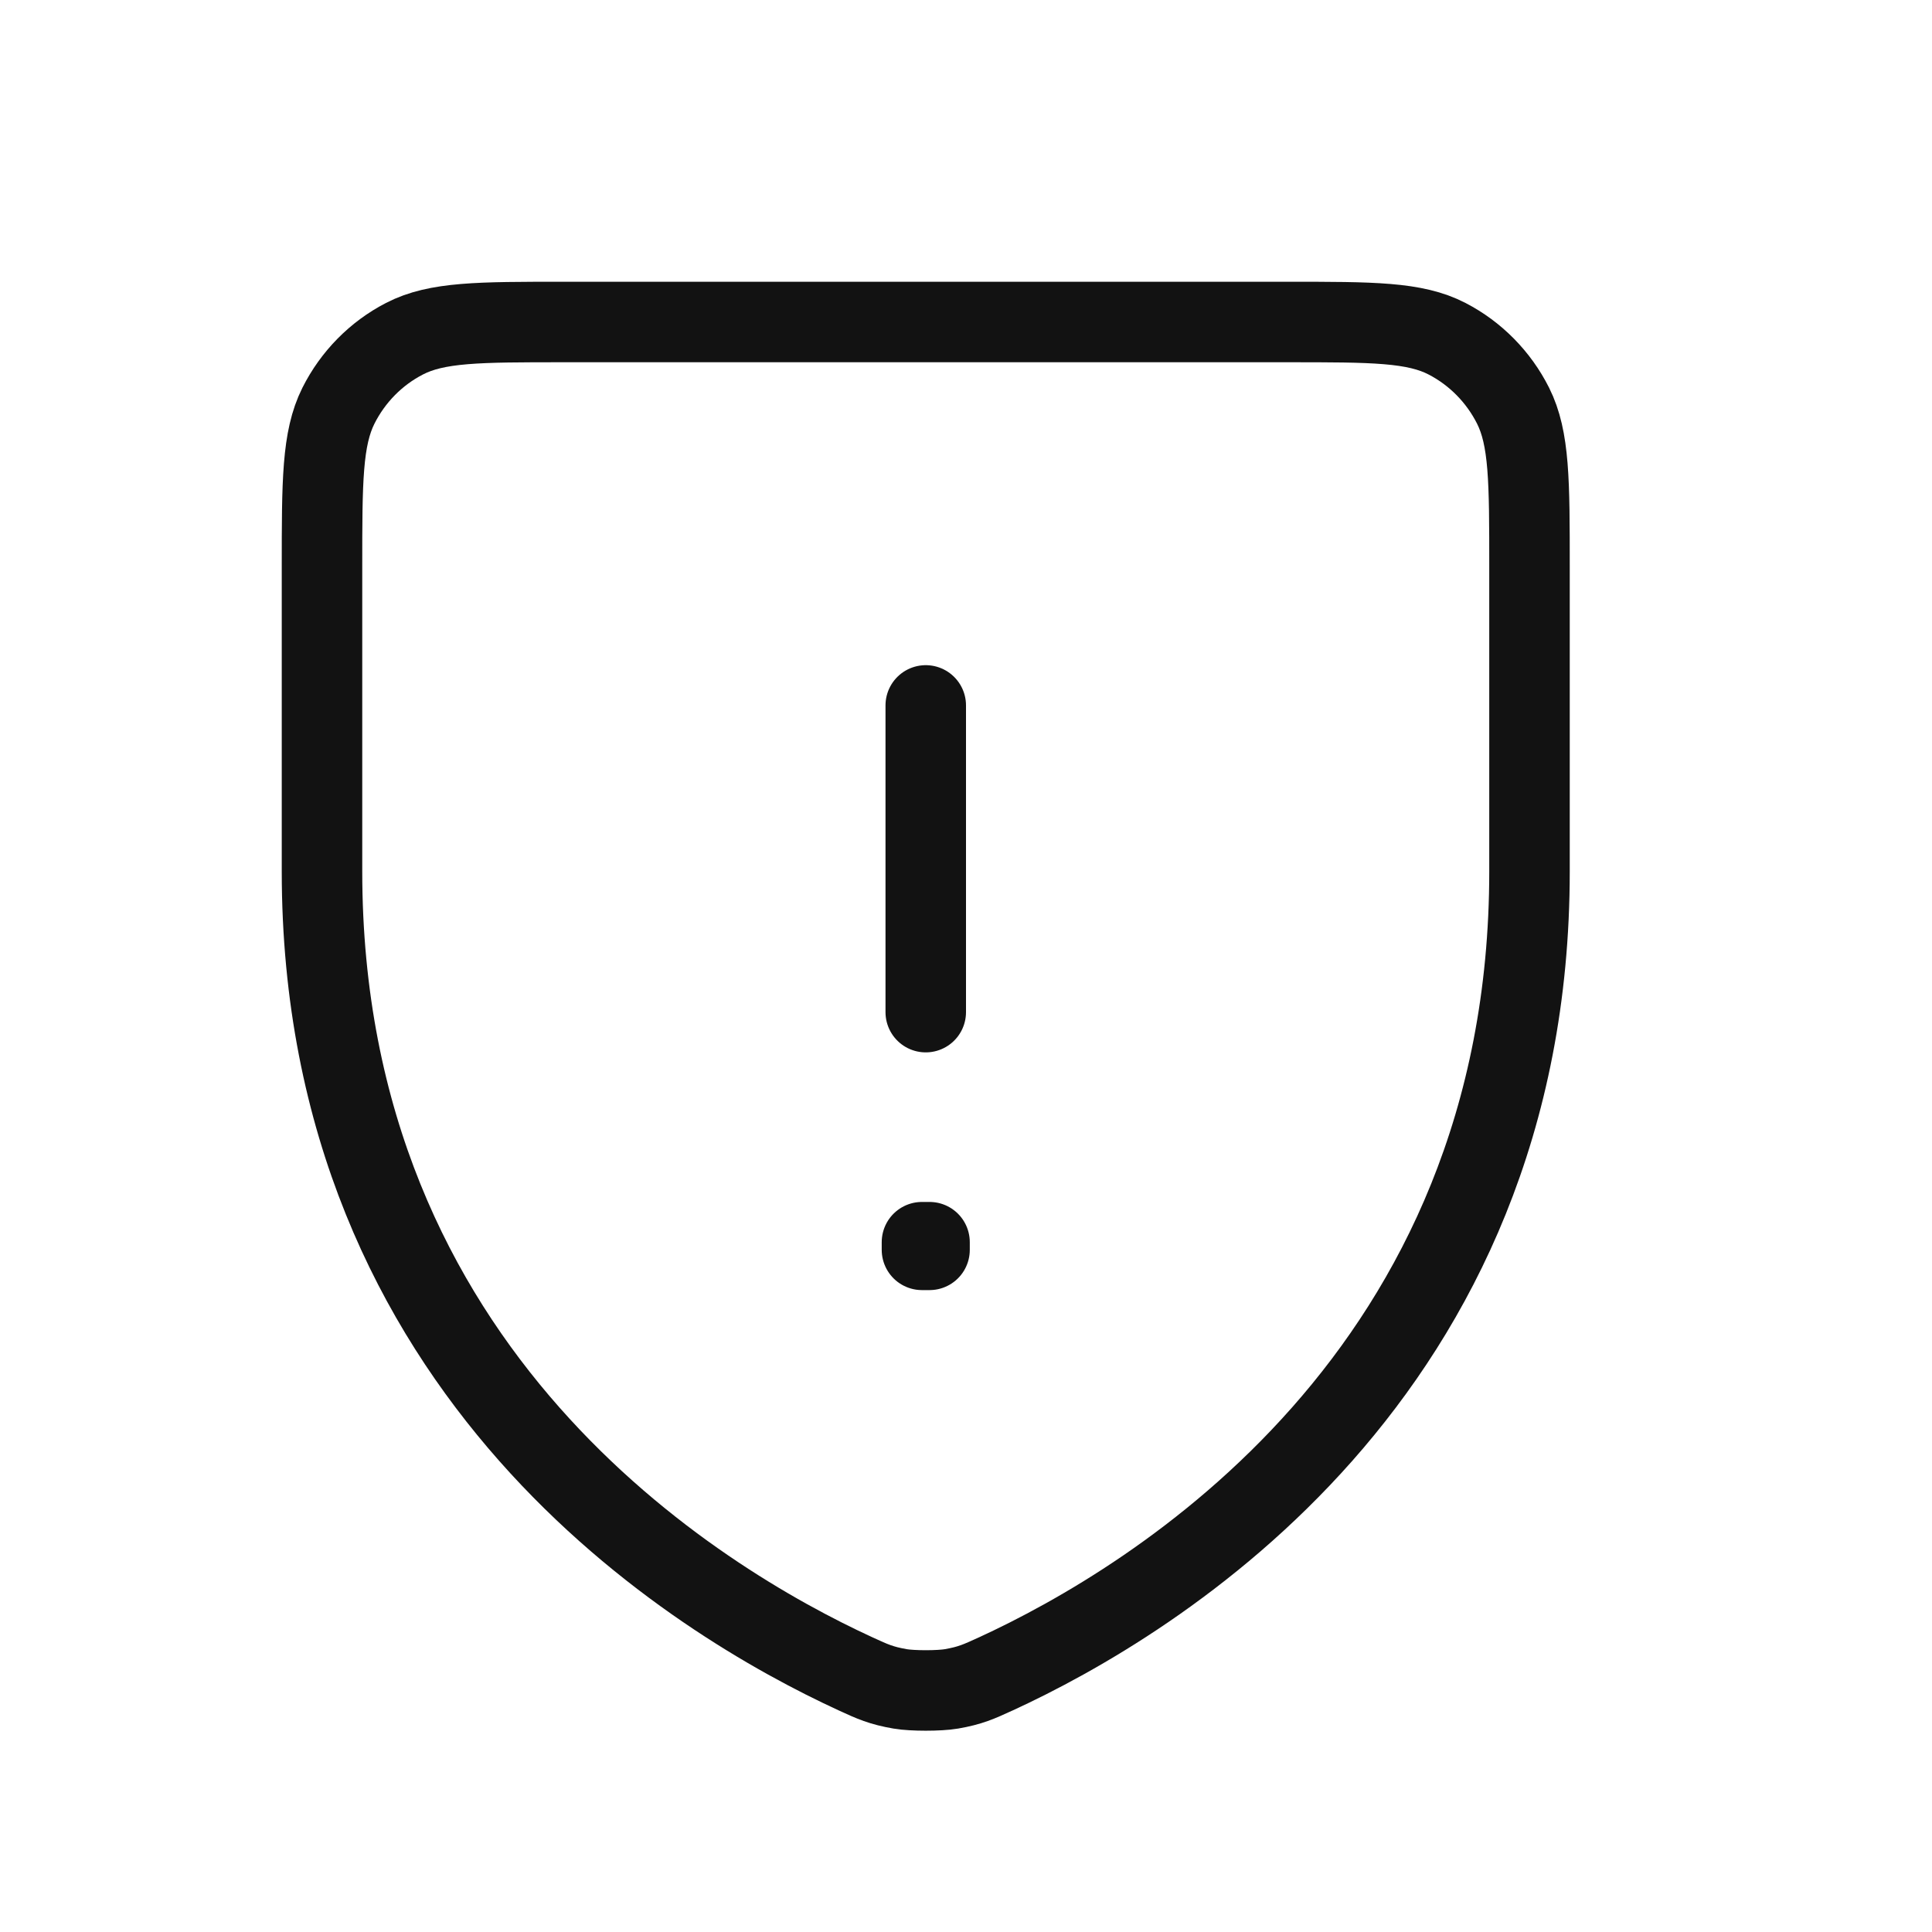 <svg width="24" height="24" viewBox="0 0 24 24" fill="none" xmlns="http://www.w3.org/2000/svg">
<path d="M11.5 8.763V12.573M19 10.825C19 17.082 14.342 19.887 12.368 20.795L12.365 20.796C12.158 20.891 12.054 20.939 11.818 20.98C11.668 21.006 11.333 21.006 11.183 20.98C10.946 20.939 10.841 20.891 10.632 20.795C8.657 19.887 4 17.082 4 10.825V7.048C4 5.981 4 5.448 4.204 5.04C4.384 4.682 4.671 4.39 5.024 4.208C5.425 4 5.95 4 7 4H16C17.05 4 17.575 4 17.976 4.208C18.328 4.39 18.616 4.682 18.796 5.04C19 5.447 19 5.98 19 7.045V10.825ZM11.547 15.431V15.526L11.453 15.526V15.431H11.547Z" stroke="#121212" stroke-linecap="round" stroke-linejoin="round"/>
</svg>
